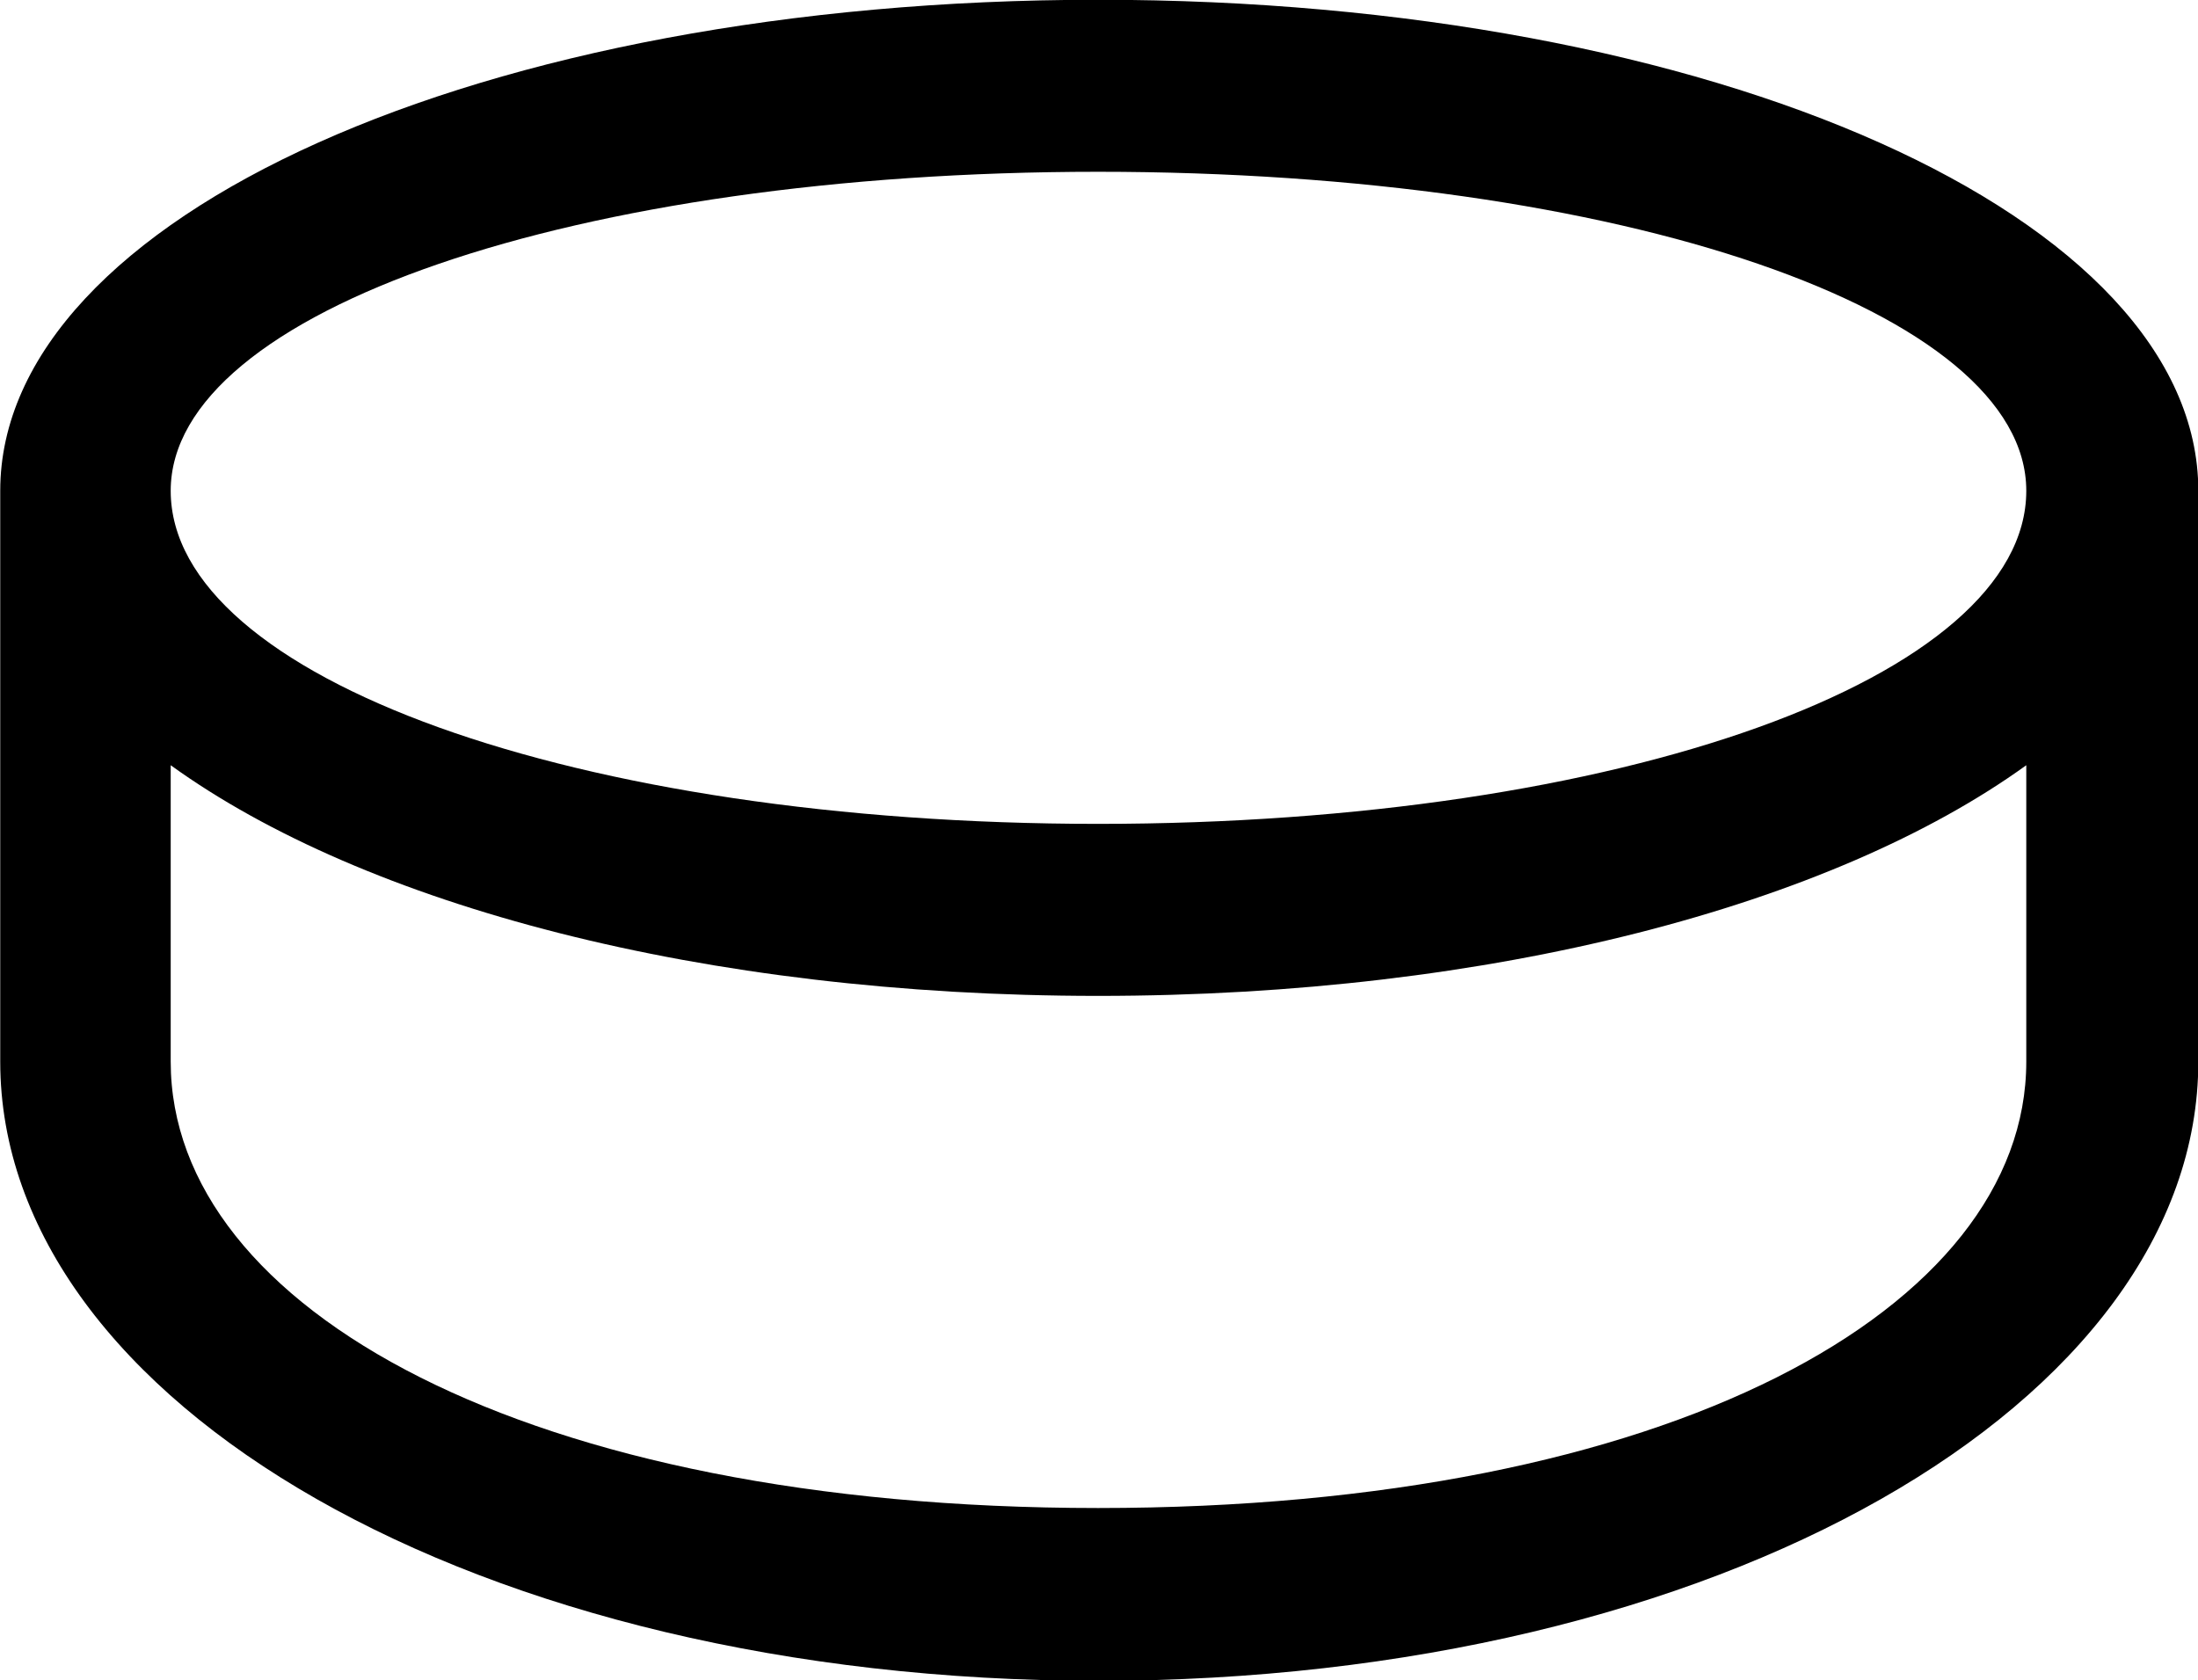 
<svg
    viewBox="0 0 28.109 21.492"
    xmlns="http://www.w3.org/2000/svg"
>
    <path
        fill="inherit"
        d="M14.043 21.497C21.983 21.497 28.113 17.937 28.113 13.577V6.397C28.113 6.357 28.113 6.317 28.113 6.277C28.113 2.777 21.933 -0.003 14.043 -0.003C6.163 -0.003 0.003 2.777 0.003 6.277C0.003 6.317 0.003 6.367 0.003 6.397V13.577C0.003 17.937 6.113 21.497 14.043 21.497ZM14.043 10.537C7.373 10.537 2.183 8.667 2.183 6.277C2.183 3.977 7.373 2.197 14.043 2.197C20.723 2.197 25.913 3.977 25.913 6.277C25.913 8.667 20.723 10.537 14.043 10.537ZM14.043 12.737C19.083 12.737 23.433 11.577 25.913 9.787V13.577C25.913 16.737 21.353 19.287 14.043 19.287C6.743 19.287 2.183 16.737 2.183 13.577V9.787C4.663 11.577 8.993 12.737 14.043 12.737Z"
        fillRule="evenodd"
        clipRule="evenodd"
    />
</svg>
        